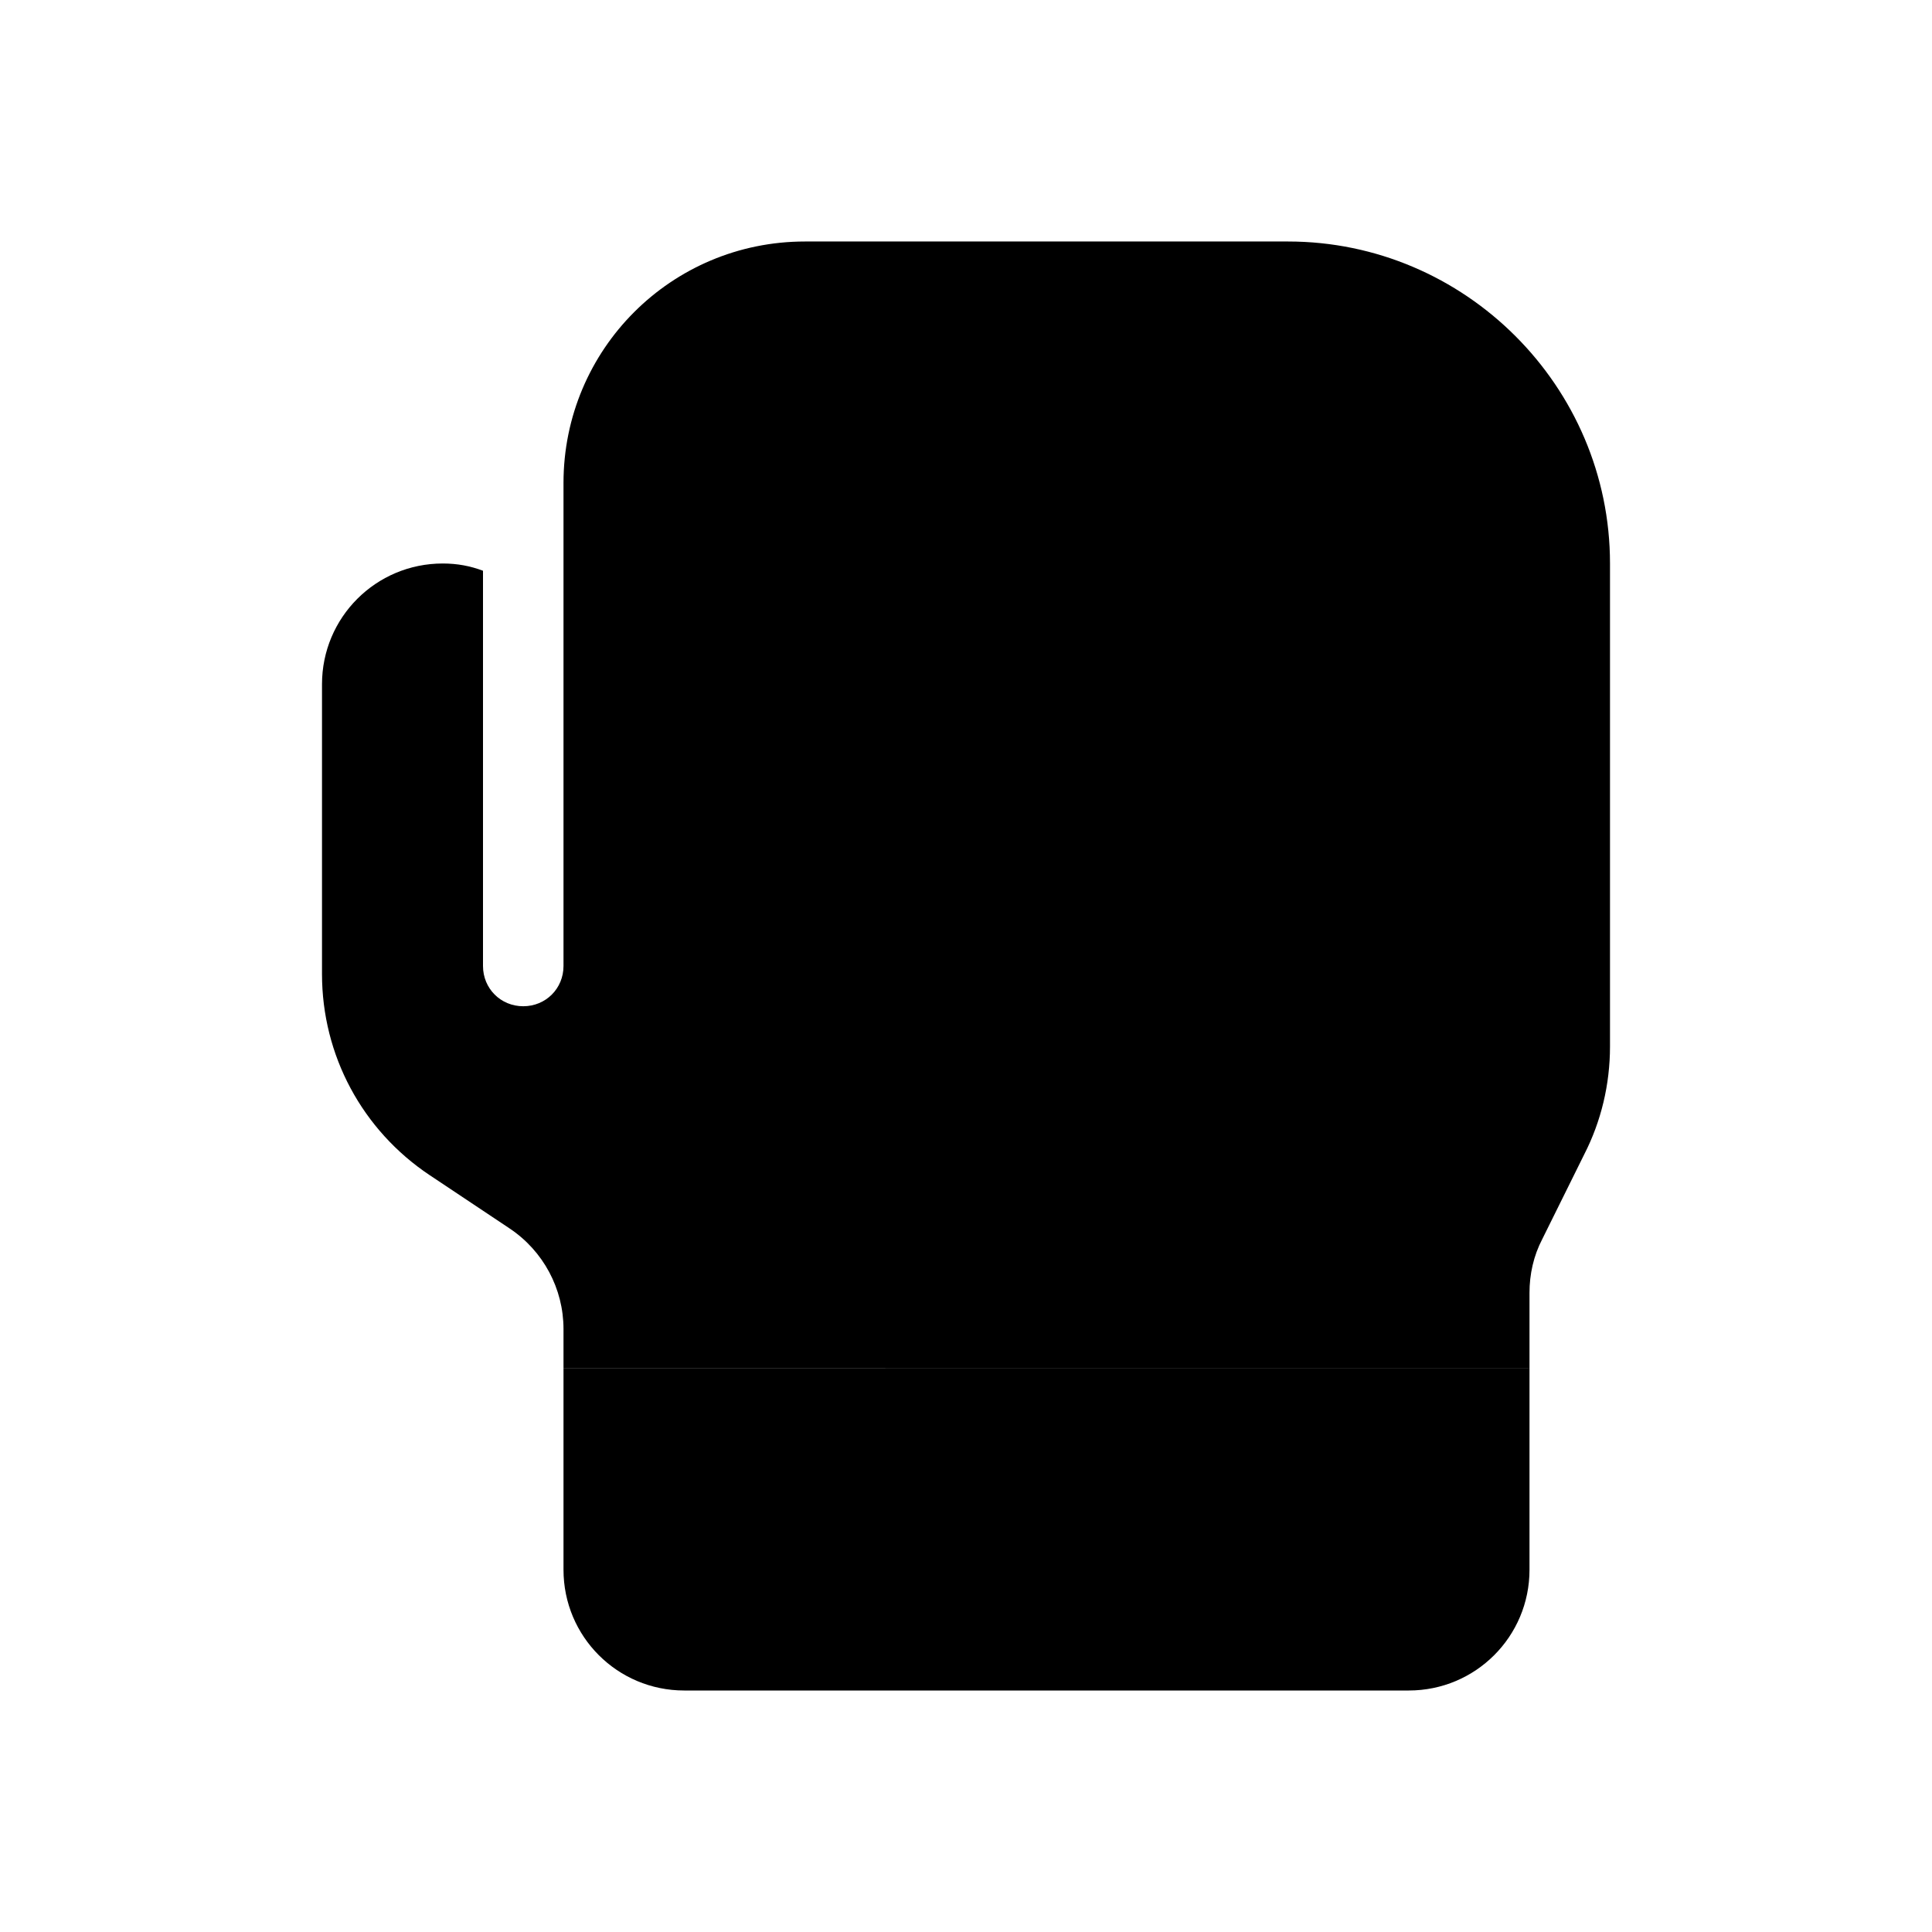 <svg xmlns="http://www.w3.org/2000/svg" width="24" height="24" viewBox="0 0 24 24">
    <path class="pr-icon-duotone-primary" d="m19,17v2.5c0,.83-.67,1.5-1.5,1.5h-9c-.83,0-1.5-.67-1.5-1.5v-2.5h12Z"/>
    <path class="pr-icon-duotone-secondary" d="m20,7v6c0,.47-.11.93-.32,1.34l-.52,1.05c-.11.21-.16.44-.16.67v.94H7v-.49c0-.5-.25-.97-.67-1.25l-.99-.66c-.84-.56-1.34-1.49-1.34-2.5v-3.6c0-.83.67-1.5,1.5-1.5.18,0,.34.03.5.09v4.91c0,.28.22.5.5.5s.5-.22.5-.5v-6c0-1.66,1.34-3,3-3h6c2.2,0,4,1.8,4,4Z"/>
</svg>